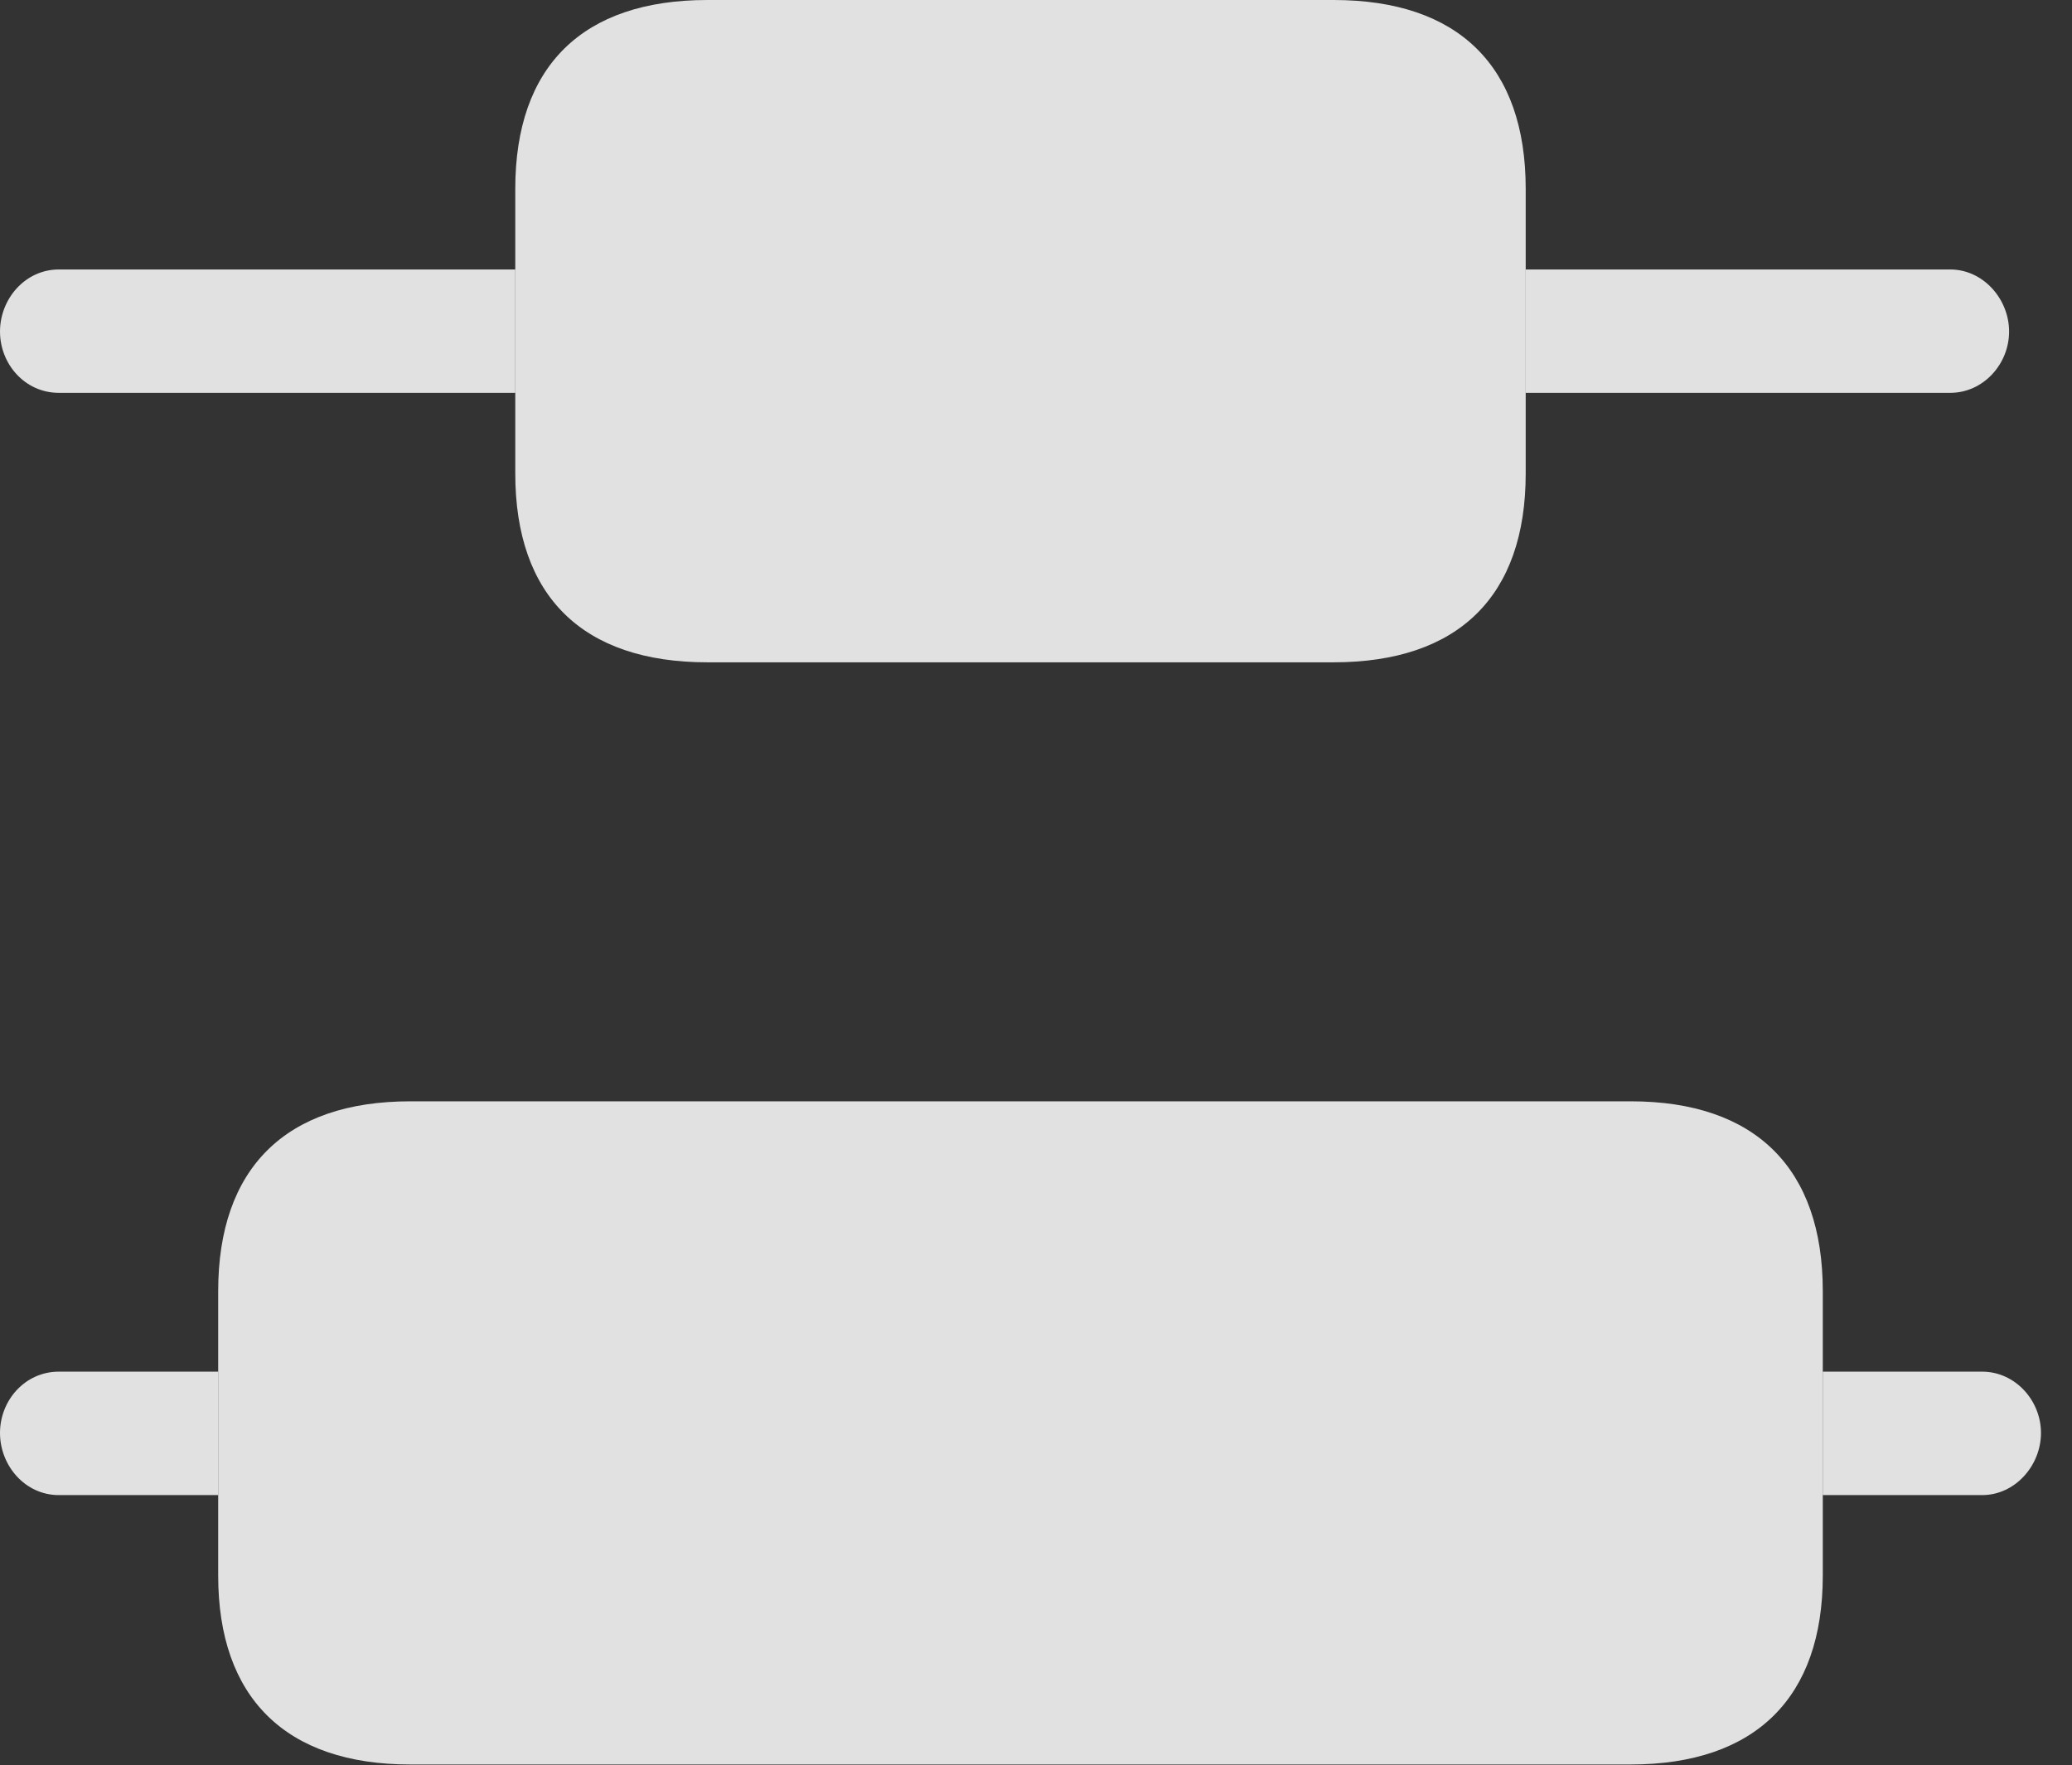 <?xml version="1.0" encoding="UTF-8"?>
<!--Generator: Apple Native CoreSVG 232.5-->
<!DOCTYPE svg
PUBLIC "-//W3C//DTD SVG 1.1//EN"
       "http://www.w3.org/Graphics/SVG/1.1/DTD/svg11.dtd">
<svg version="1.1" xmlns="http://www.w3.org/2000/svg" xmlns:xlink="http://www.w3.org/1999/xlink" width="24.111" height="20.537">
 <rect width="100%" height="100%" fill="#333333" stroke="none"/>
 <g>
  <rect height="20.537" opacity="0" width="24.111" x="0" y="0"/>
  <path d="M2.539 17.393L0.684 17.393C0.293 17.393 0 17.051 0 16.67C0 16.289 0.293 15.957 0.684 15.957L2.539 15.957ZM23.75 16.67C23.75 17.051 23.447 17.393 23.066 17.393L21.211 17.393L21.211 15.957L23.066 15.957C23.447 15.957 23.75 16.289 23.75 16.67ZM5.996 4.57L0.684 4.57C0.293 4.57 0 4.238 0 3.857C0 3.477 0.293 3.135 0.684 3.135L5.996 3.135ZM23.379 3.857C23.379 4.238 23.076 4.57 22.695 4.57L17.754 4.57L17.754 3.135L22.695 3.135C23.076 3.135 23.379 3.477 23.379 3.857Z" fill="#ffffff" fill-opacity="0.85"/>
  <path d="M8.232 7.705L15.518 7.705C16.973 7.705 17.754 6.934 17.754 5.508L17.754 2.197C17.754 0.771 16.973 0 15.518 0L8.232 0C6.777 0 5.996 0.771 5.996 2.197L5.996 5.508C5.996 6.934 6.777 7.705 8.232 7.705ZM4.775 20.527L18.975 20.527C20.43 20.527 21.211 19.746 21.211 18.33L21.211 15.02C21.211 13.594 20.43 12.812 18.975 12.812L4.775 12.812C3.32 12.812 2.539 13.594 2.539 15.02L2.539 18.33C2.539 19.746 3.32 20.527 4.775 20.527Z" fill="#ffffff" fill-opacity="0.85"/>
 </g>
</svg>
